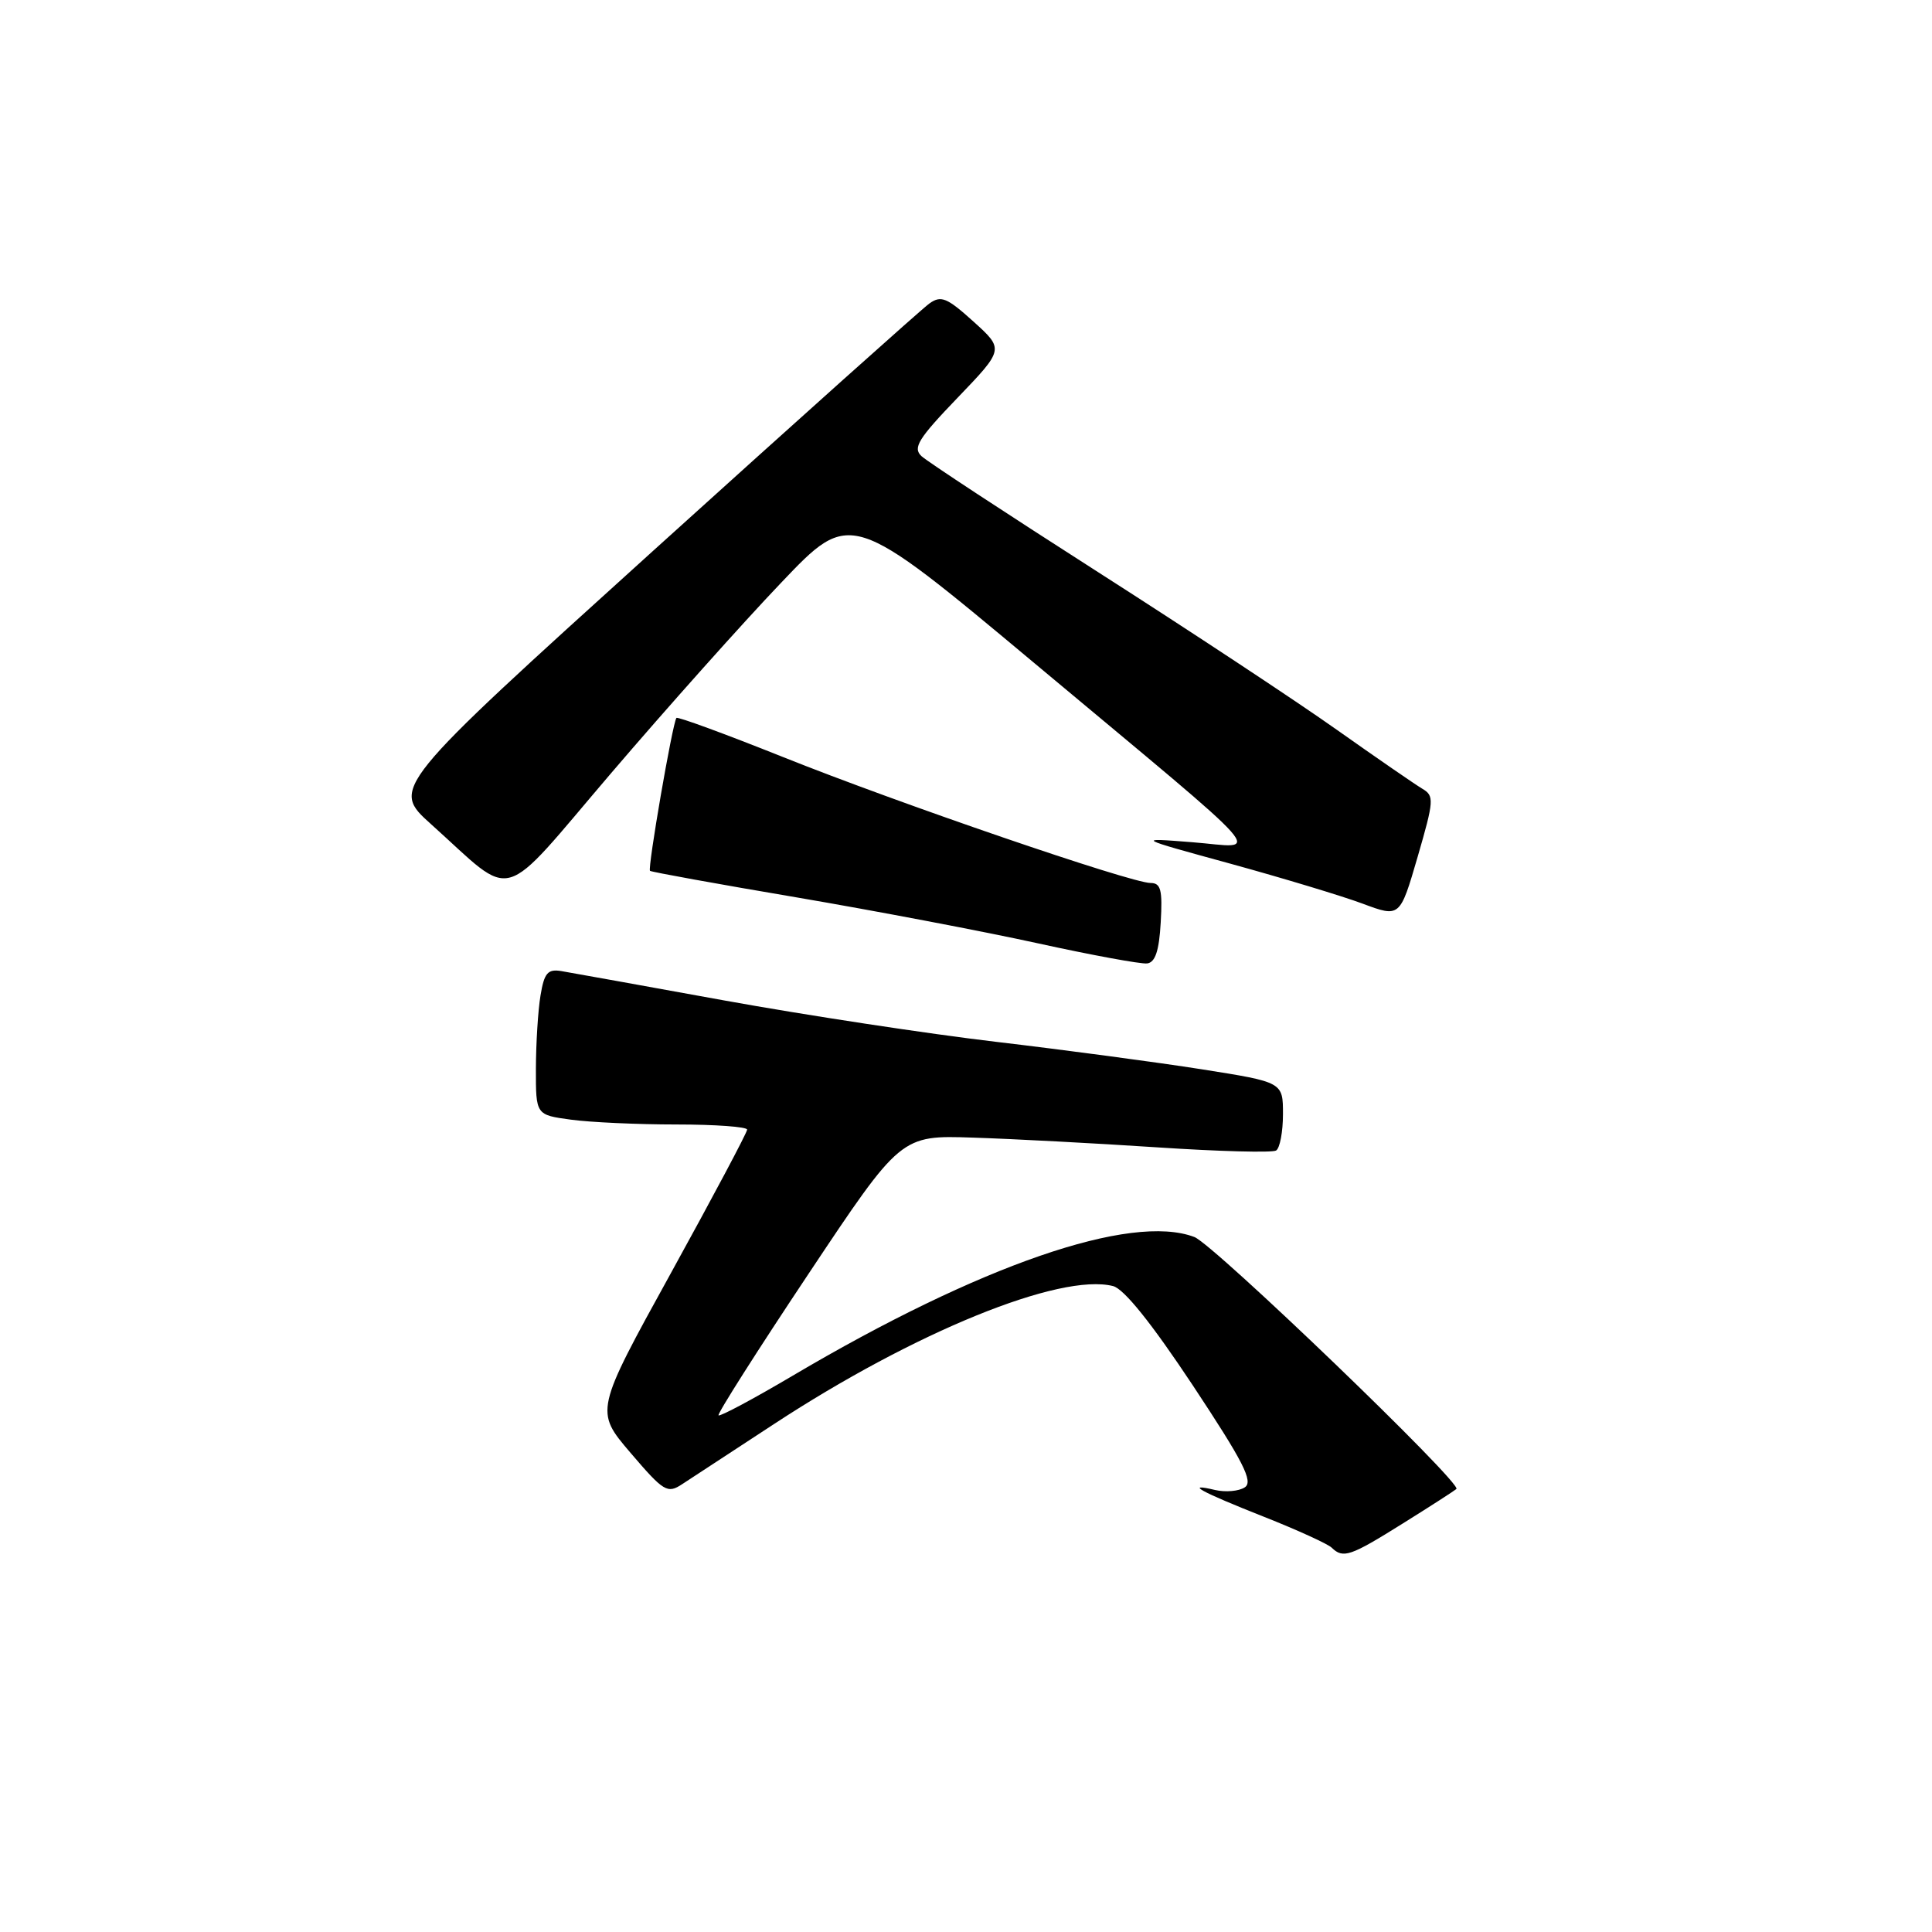 <?xml version="1.0" encoding="UTF-8" standalone="no"?>
<!DOCTYPE svg PUBLIC "-//W3C//DTD SVG 1.1//EN" "http://www.w3.org/Graphics/SVG/1.1/DTD/svg11.dtd" >
<svg xmlns="http://www.w3.org/2000/svg" xmlns:xlink="http://www.w3.org/1999/xlink" version="1.1" viewBox="0 0 256 256">
 <g >
 <path fill="currentColor"
d=" M 185.89 201.86 C 189.53 199.59 192.72 197.53 192.98 197.30 C 193.79 196.58 160.82 164.88 158.26 163.91 C 149.86 160.72 129.84 167.63 105.03 182.29 C 99.82 185.37 95.40 187.73 95.21 187.54 C 95.02 187.35 100.38 178.92 107.12 168.81 C 119.37 150.42 119.37 150.42 128.93 150.74 C 134.20 150.91 145.18 151.49 153.34 152.03 C 161.50 152.57 168.59 152.76 169.09 152.45 C 169.59 152.14 170.00 149.97 170.00 147.63 C 170.00 143.39 170.00 143.39 159.25 141.69 C 153.34 140.76 141.07 139.12 132.00 138.05 C 122.92 136.98 106.72 134.51 96.00 132.57 C 85.28 130.62 75.53 128.87 74.36 128.67 C 72.57 128.38 72.11 128.93 71.62 131.91 C 71.29 133.88 71.02 138.25 71.01 141.61 C 71.00 147.73 71.00 147.73 75.64 148.36 C 78.19 148.71 84.49 149.00 89.64 149.00 C 94.79 149.00 99.00 149.31 99.00 149.68 C 99.00 150.06 94.46 158.60 88.91 168.67 C 78.82 186.97 78.82 186.97 83.55 192.51 C 87.95 197.66 88.43 197.95 90.39 196.66 C 91.55 195.90 97.02 192.32 102.55 188.70 C 121.16 176.50 140.46 168.64 147.48 170.41 C 148.93 170.77 152.58 175.32 158.04 183.55 C 164.78 193.73 166.10 196.33 164.94 197.08 C 164.15 197.60 162.38 197.75 161.00 197.43 C 156.86 196.45 159.06 197.65 167.50 200.99 C 171.90 202.73 175.93 204.57 176.45 205.07 C 177.97 206.55 178.91 206.23 185.89 201.86 Z  M 153.80 122.24 C 154.05 117.91 153.82 117.00 152.45 117.00 C 149.87 117.00 119.02 106.43 103.70 100.29 C 96.11 97.26 89.78 94.93 89.63 95.13 C 89.10 95.86 85.78 115.11 86.13 115.39 C 86.34 115.55 95.05 117.13 105.50 118.90 C 115.95 120.68 130.35 123.42 137.50 124.99 C 144.65 126.56 151.18 127.76 152.00 127.66 C 153.07 127.53 153.59 126.00 153.80 122.24 Z  M 188.46 104.51 C 187.52 103.95 182.41 100.43 177.12 96.69 C 171.83 92.94 157.60 83.55 145.50 75.81 C 133.40 68.07 122.87 61.16 122.10 60.44 C 120.92 59.34 121.67 58.13 126.88 52.71 C 133.05 46.28 133.05 46.28 128.99 42.61 C 125.47 39.43 124.69 39.11 123.14 40.22 C 122.16 40.92 105.70 55.66 86.57 72.96 C 51.79 104.43 51.79 104.43 57.14 109.23 C 68.44 119.37 65.90 120.09 81.00 102.42 C 88.30 93.88 98.42 82.54 103.50 77.22 C 112.72 67.53 112.72 67.53 137.11 87.91 C 169.40 114.89 167.13 112.31 158.00 111.60 C 150.50 111.01 150.50 111.01 163.06 114.45 C 169.97 116.35 177.85 118.73 180.56 119.74 C 185.50 121.58 185.50 121.58 187.84 113.55 C 190.02 106.04 190.06 105.45 188.46 104.51 Z "/>
</g>
</svg>